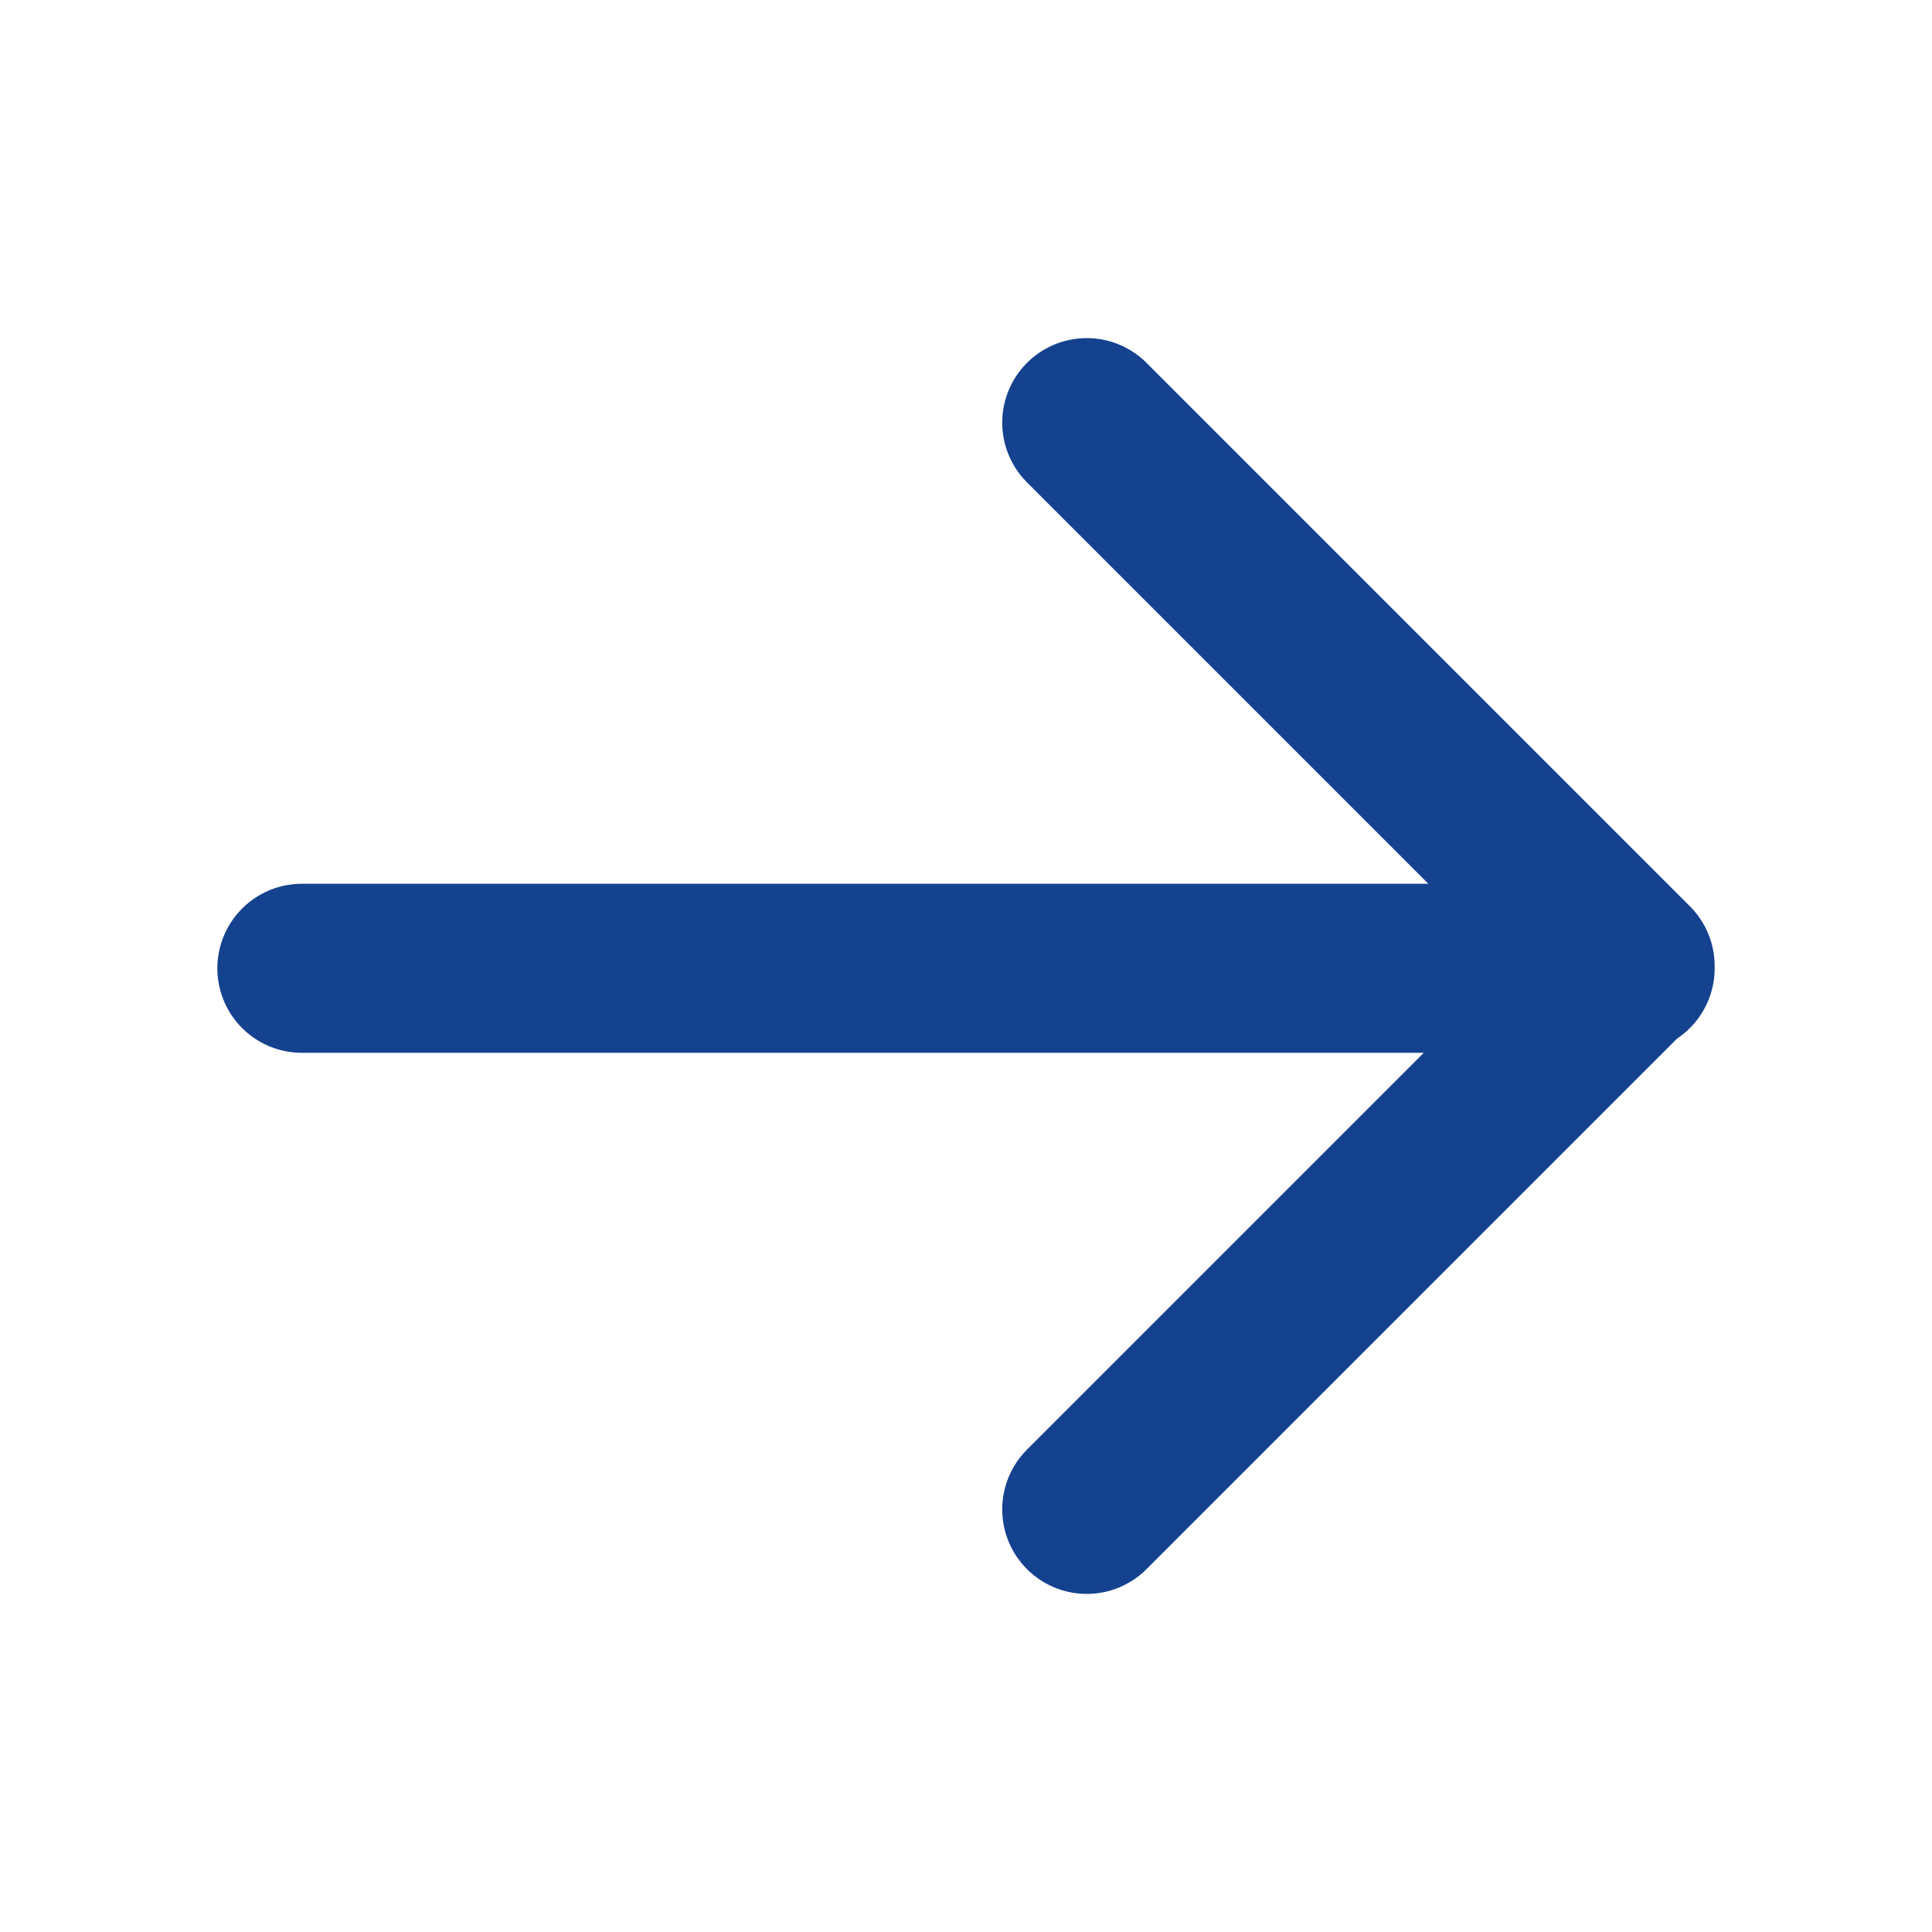 <svg width="16" height="16" viewBox="0 0 16 16" xmlns="http://www.w3.org/2000/svg">
    <g fill="none" fill-rule="evenodd">
        <path d="M0 0h16v16H0z"/>
        <path stroke="#15428F" stroke-width="1.4" stroke-linecap="round" stroke-linejoin="round" d="M2.5 8.019h11M9 3.5 13.5 8 9 12.5"/>
    </g>
</svg>
